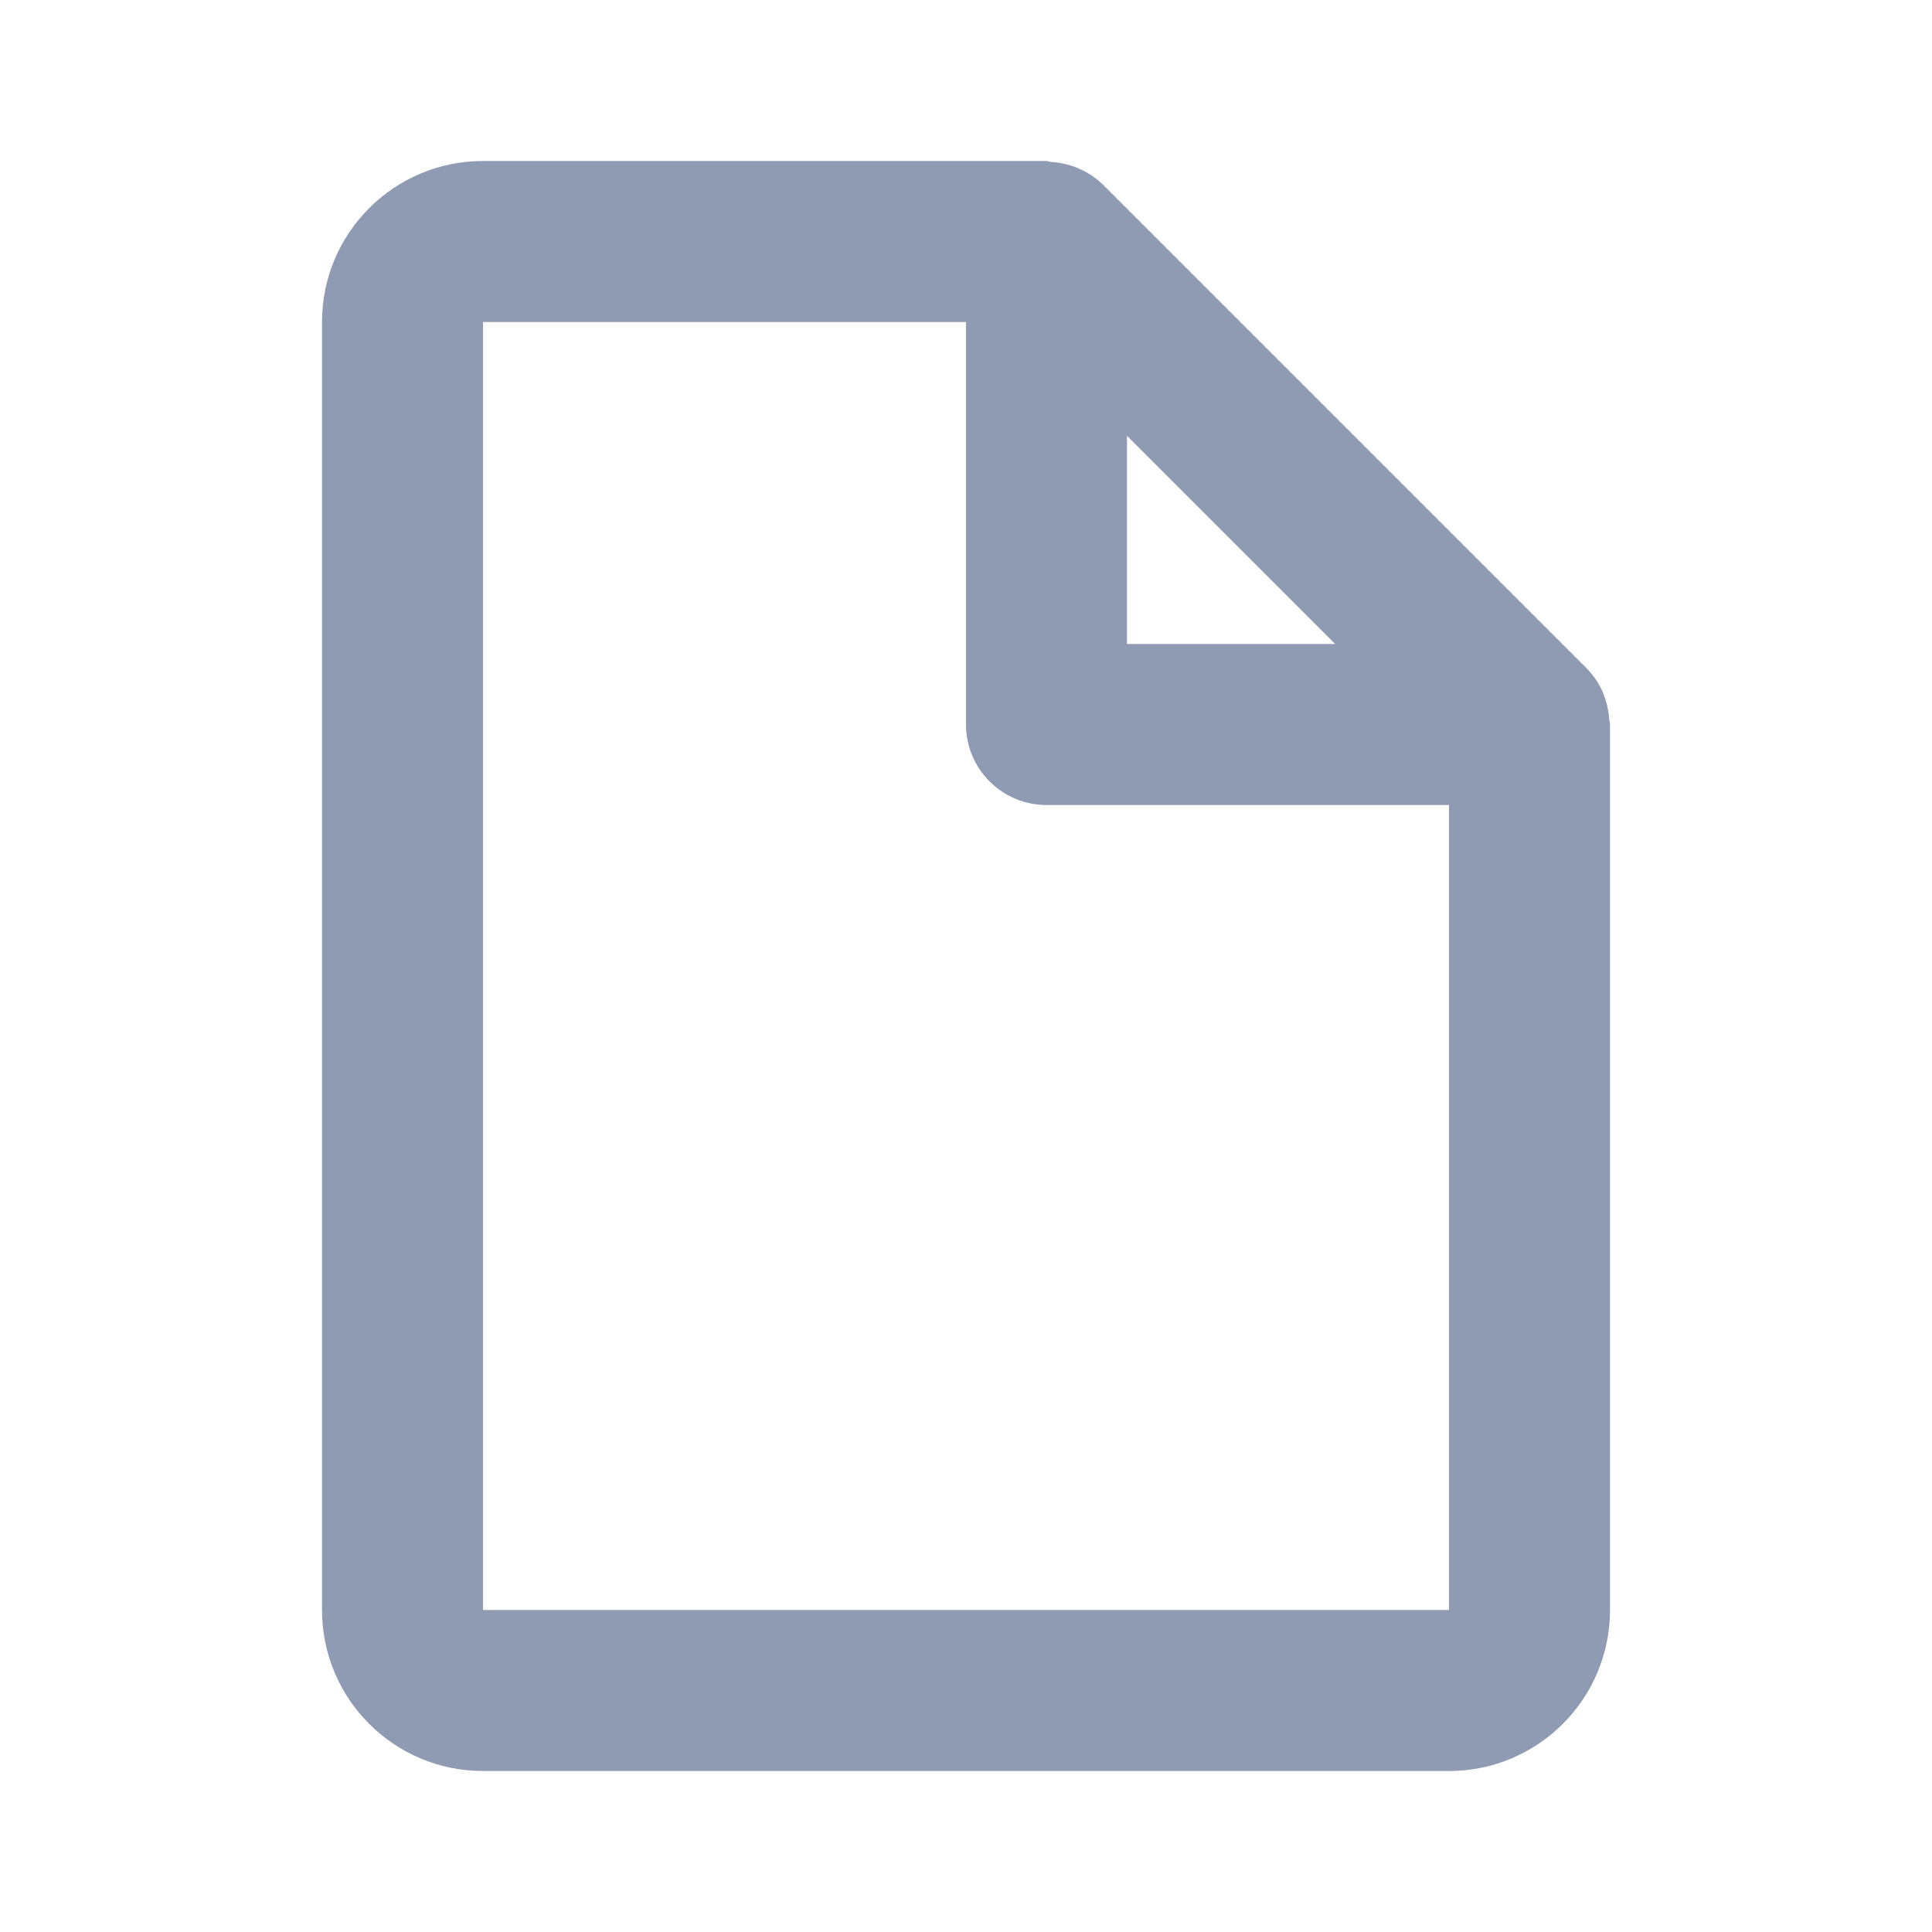 <svg width="100" height="100" viewBox="0 0 100 100" fill="none" xmlns="http://www.w3.org/2000/svg">
<path d="M75 91.667H25C20.398 91.667 16.667 87.936 16.667 83.333V16.667C16.667 12.064 20.398 8.333 25 8.333H54.167C54.212 8.335 54.257 8.344 54.3 8.358C54.341 8.371 54.383 8.379 54.425 8.383C54.792 8.407 55.155 8.478 55.504 8.596L55.621 8.633C55.715 8.665 55.807 8.704 55.896 8.75C56.35 8.952 56.763 9.234 57.117 9.583L82.117 34.583C82.466 34.937 82.748 35.35 82.95 35.804C82.992 35.896 83.021 35.992 83.054 36.087L83.092 36.196C83.208 36.543 83.277 36.905 83.296 37.271C83.302 37.309 83.312 37.347 83.325 37.383C83.332 37.422 83.335 37.461 83.334 37.5V83.333C83.334 87.936 79.602 91.667 75 91.667ZM25 16.667V83.333H75V41.667H54.167C51.865 41.667 50 39.801 50 37.5V16.667H25ZM58.333 22.558V33.333H69.108L58.333 22.558Z" fill="#8F9BB3"/>
</svg>
